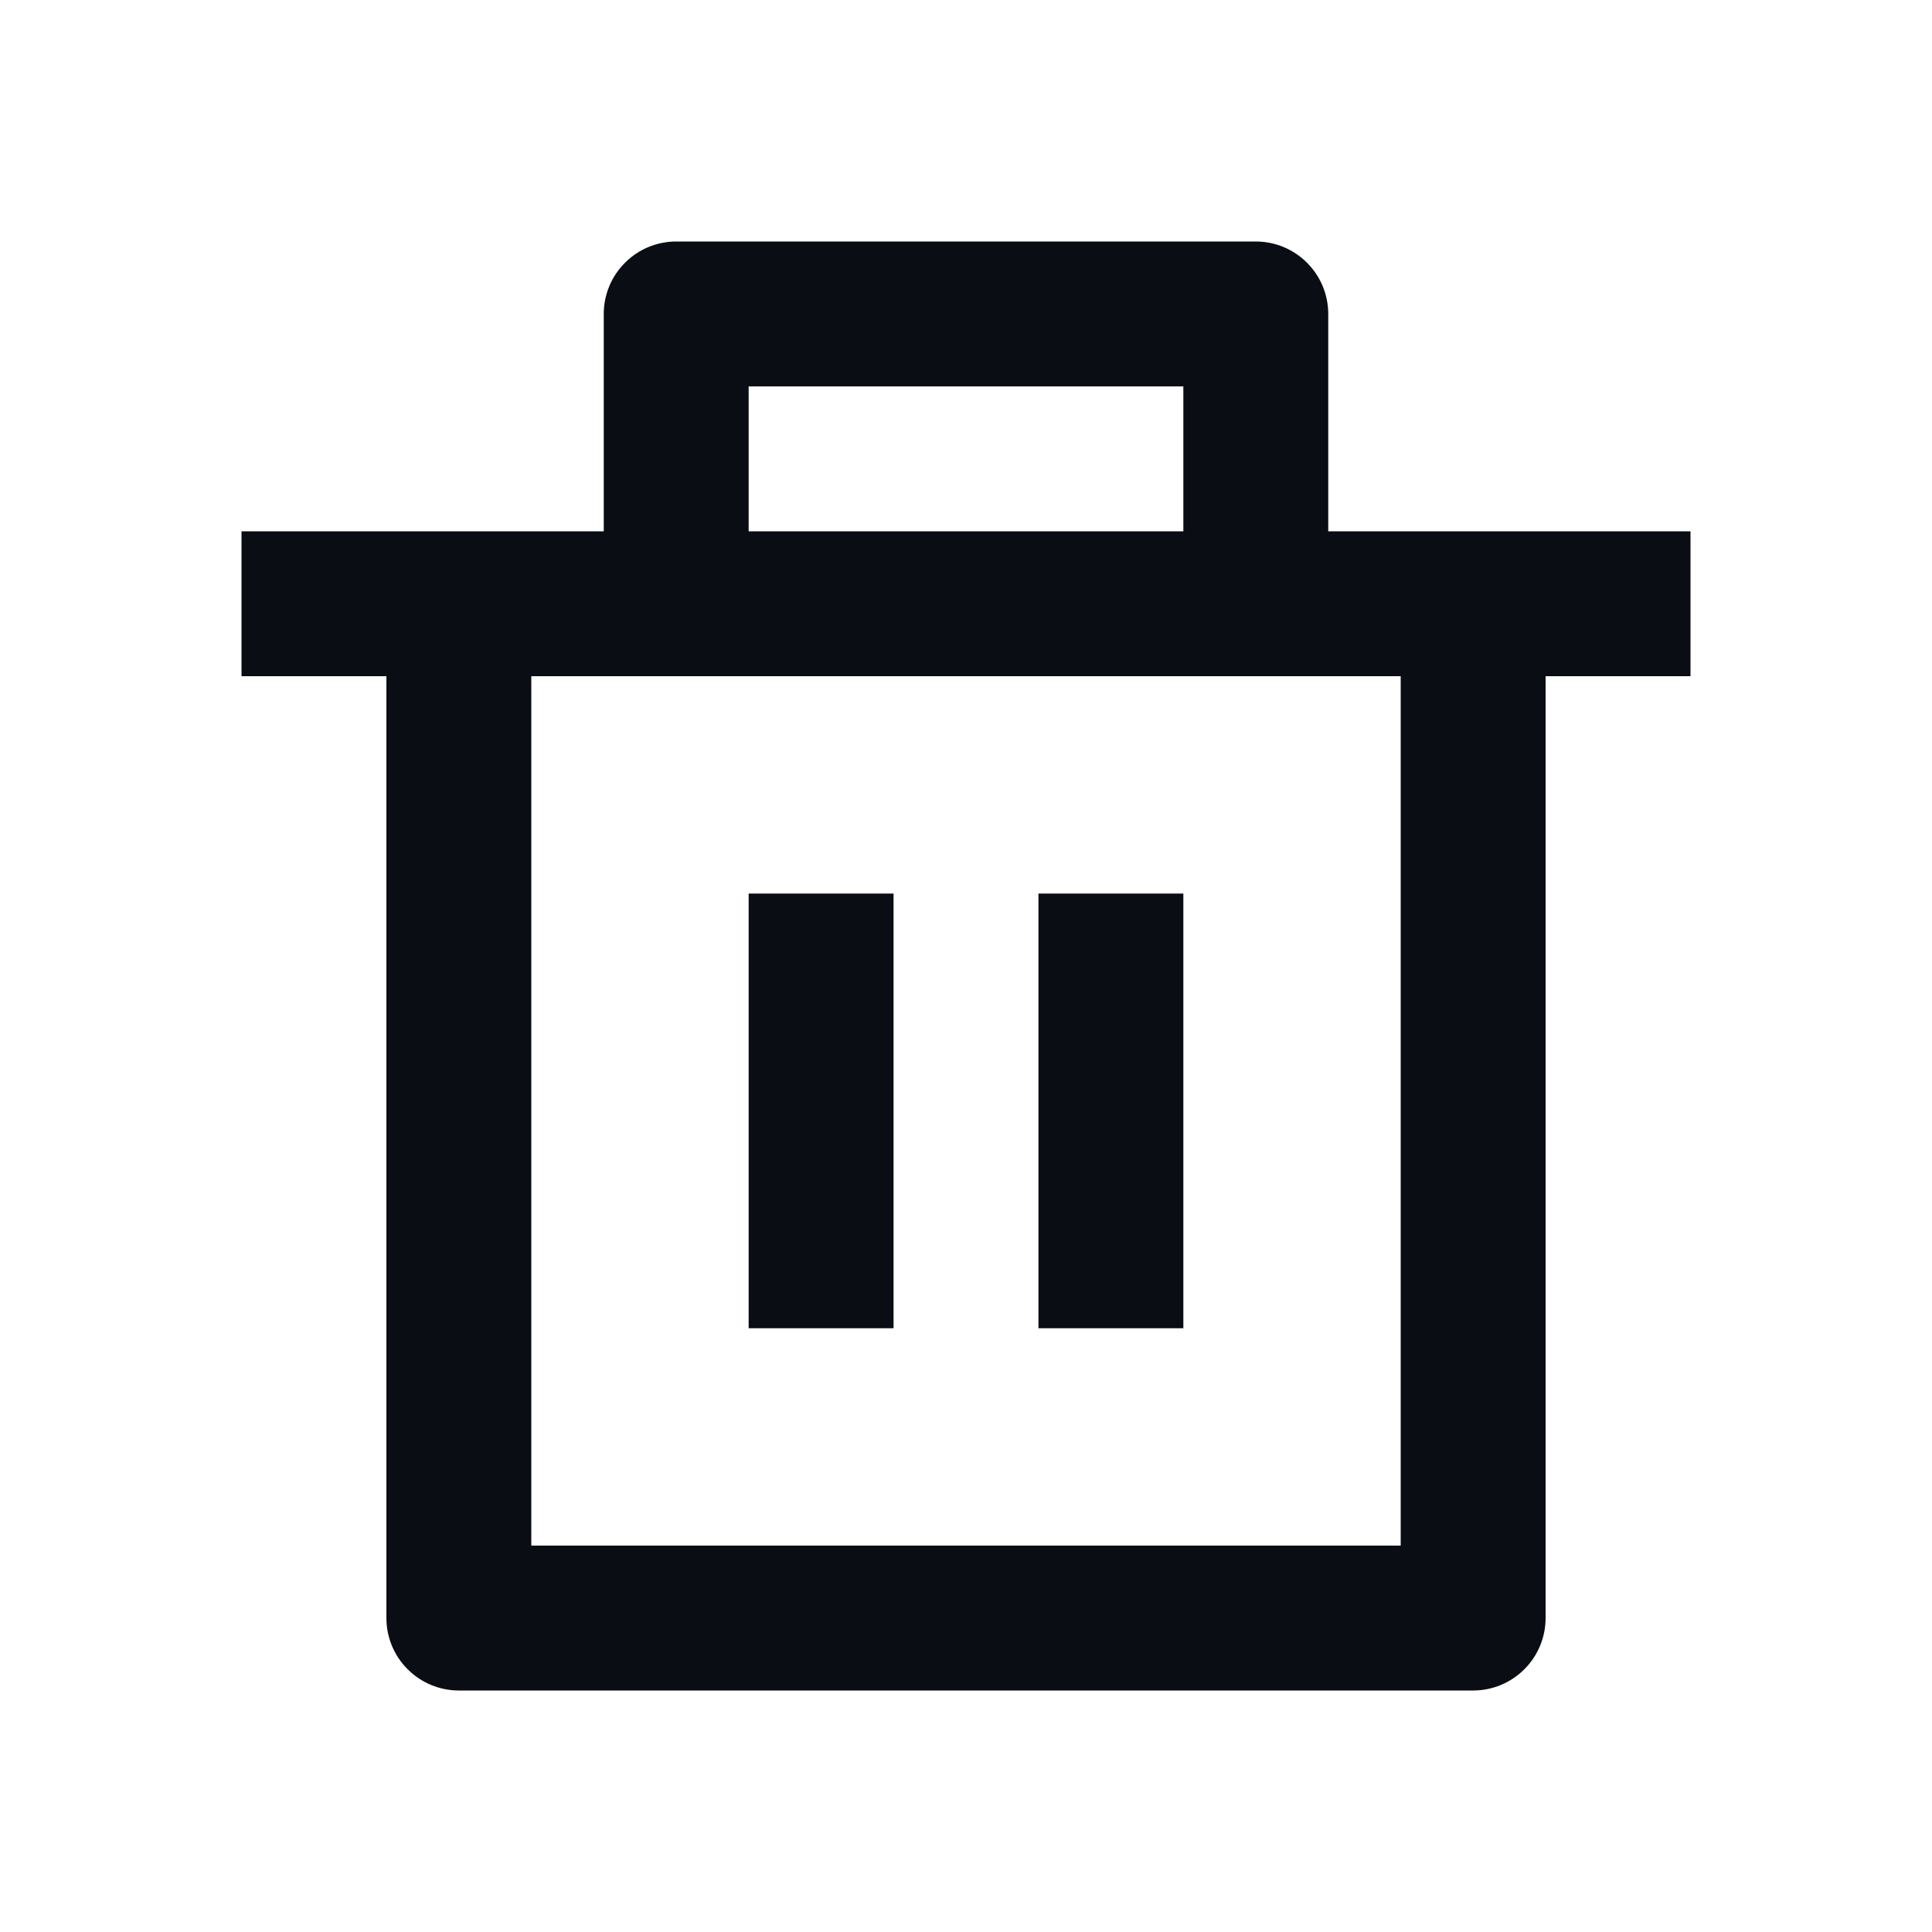 <svg width="24" height="24" viewBox="0 0 24 24" fill="none" xmlns="http://www.w3.org/2000/svg">
<path d="M16.5 6.6H21V8.4H19.2V20.1C19.2 20.339 19.105 20.568 18.936 20.736C18.768 20.905 18.539 21 18.3 21H5.7C5.461 21 5.232 20.905 5.064 20.736C4.895 20.568 4.8 20.339 4.8 20.1V8.4H3V6.6H7.5V3.9C7.5 3.661 7.595 3.432 7.764 3.264C7.932 3.095 8.161 3 8.4 3H15.6C15.839 3 16.068 3.095 16.236 3.264C16.405 3.432 16.5 3.661 16.5 3.9V6.6ZM17.4 8.4H6.6V19.2H17.4V8.4ZM9.3 11.1H11.1V16.5H9.3V11.1ZM12.9 11.1H14.7V16.5H12.9V11.1ZM9.3 4.8V6.6H14.7V4.8H9.3Z" fill="#0A0D14"/>
</svg>
